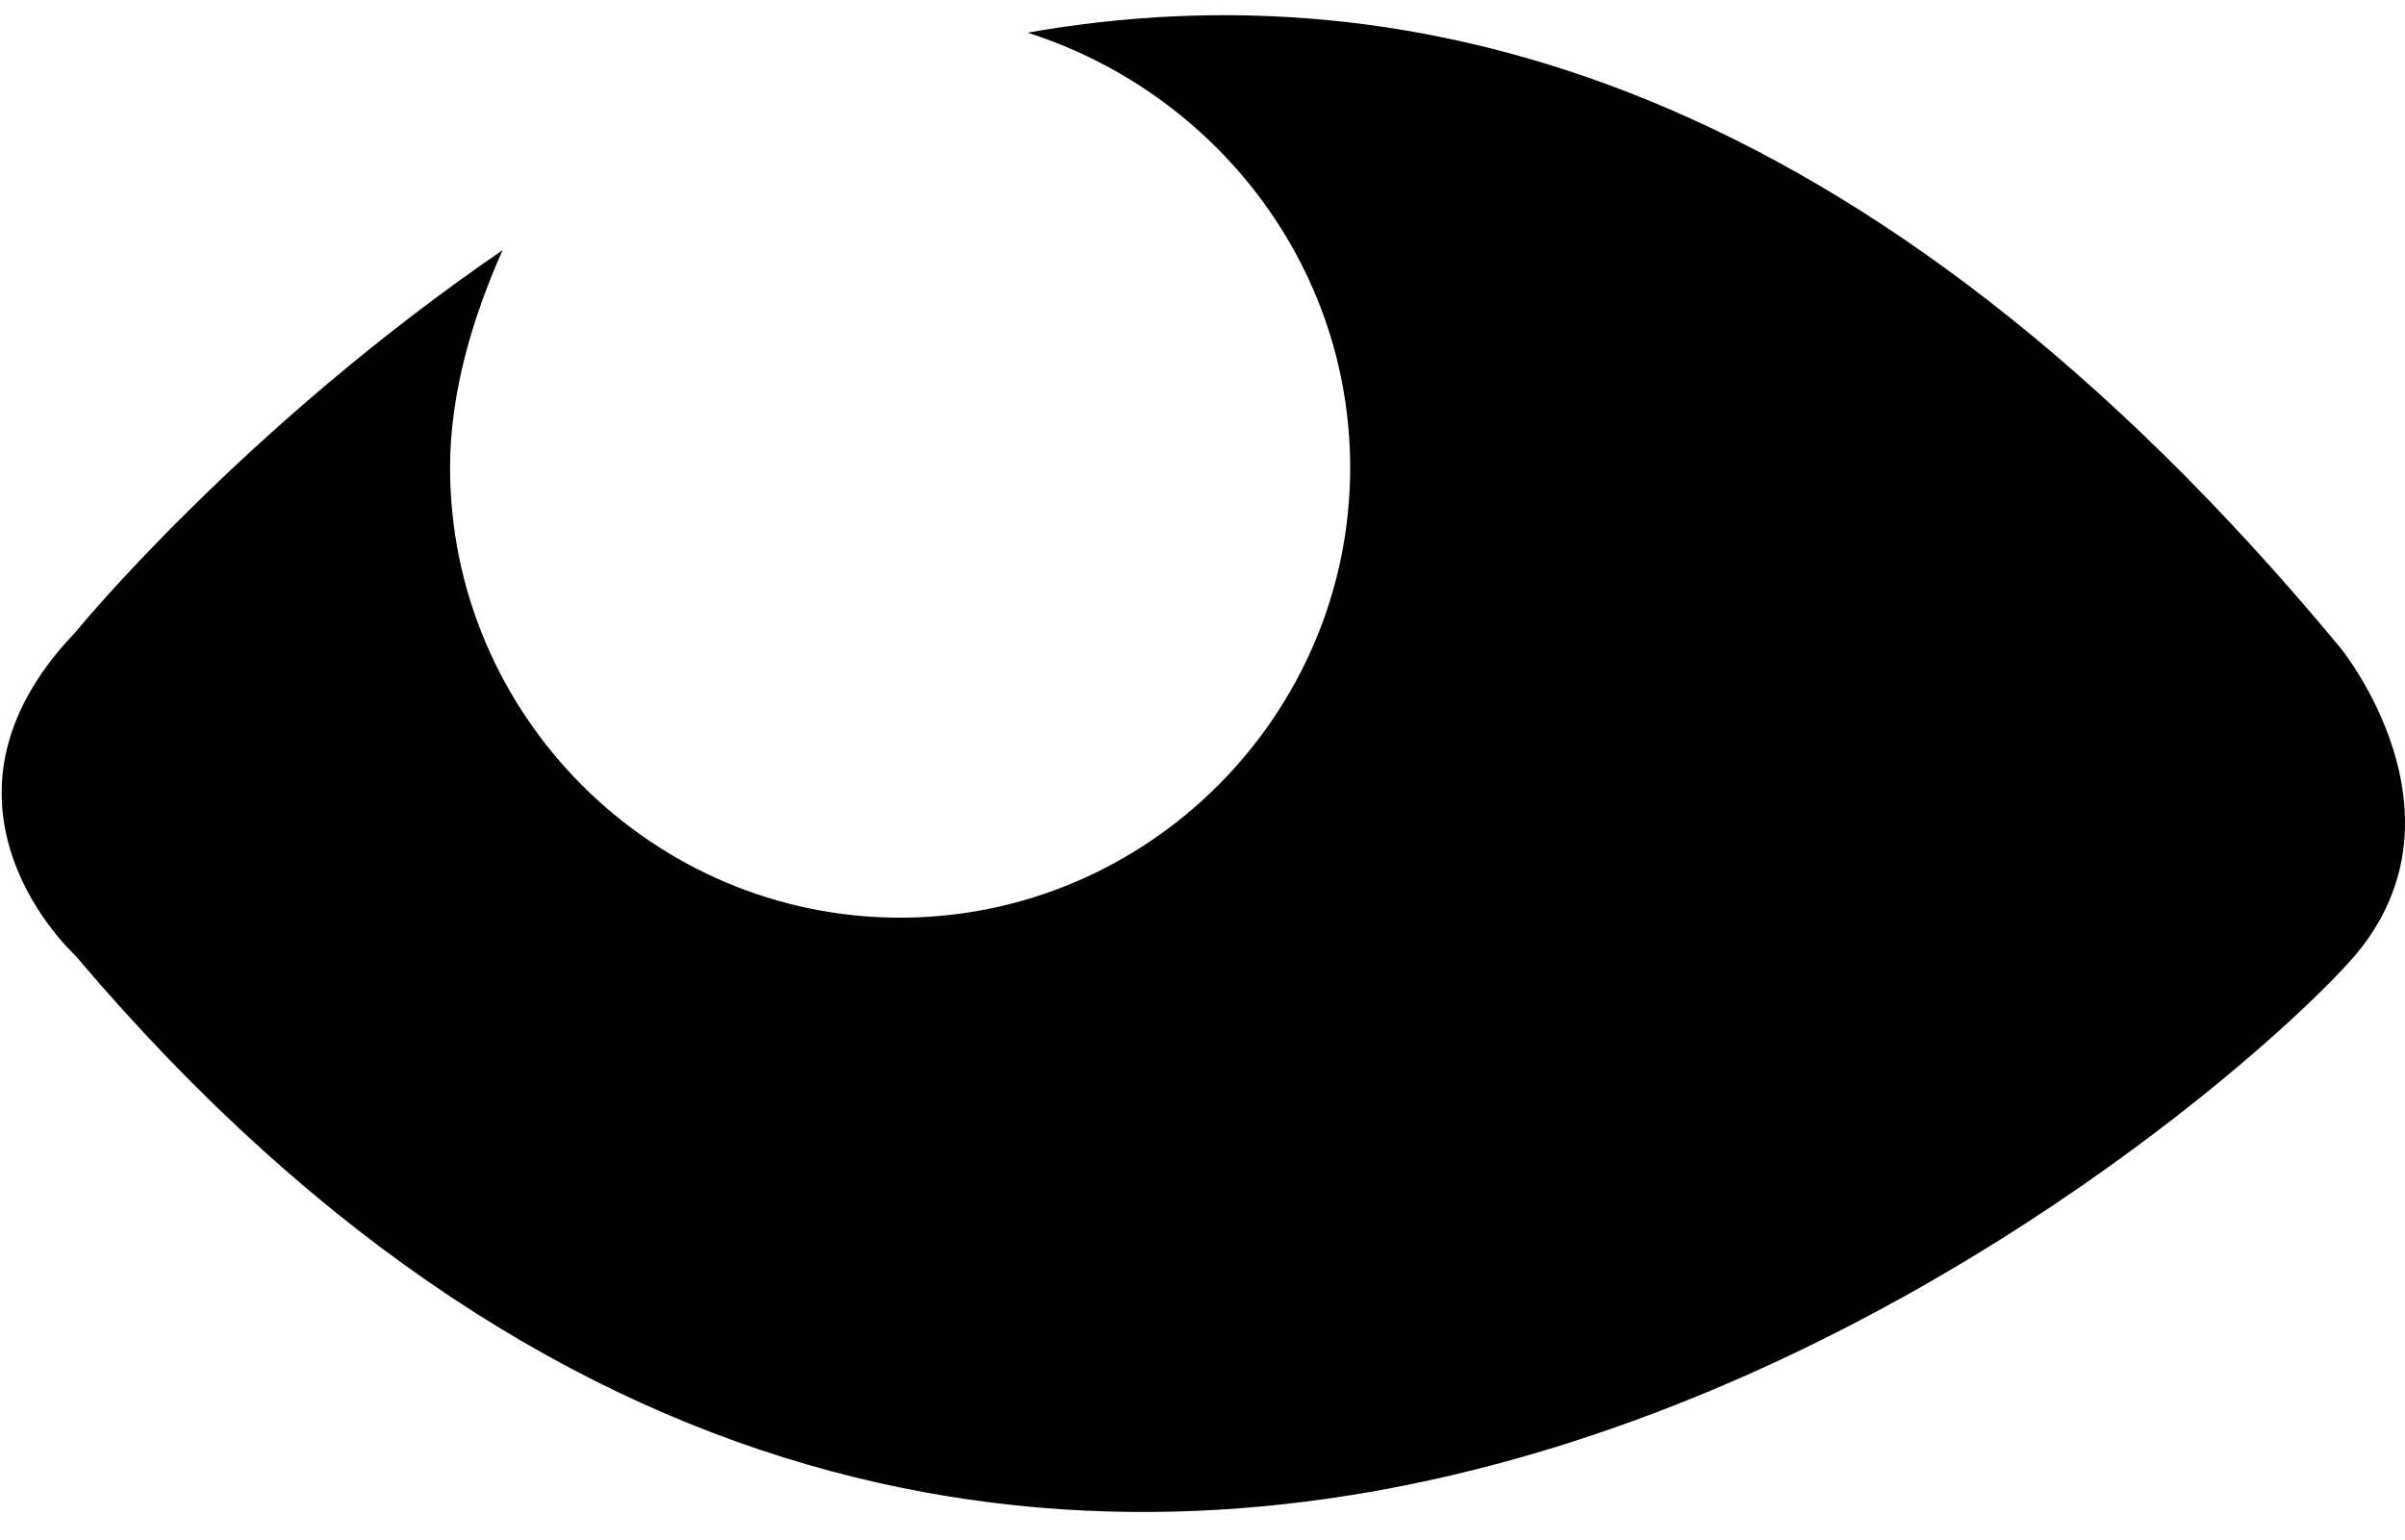 <svg viewBox="0 0 1641.611 1051.568" xmlns="http://www.w3.org/2000/svg"><path d="M1597.44 442.132c-322.56-389.12-634.88-465.92-896-419.84 128 40.96 220.16 158.72 220.16 296.96 0 168.96-138.24 307.2-307.2 307.2s-307.2-138.24-307.2-307.2c0-51.2 15.36-102.4 35.84-148.48-179.2 122.88-291.84 261.12-291.84 261.12-112.64 117.76 0 220.16 0 220.16 675.84 798.72 1464.32 107.52 1556.48 0 81.92-97.28-10.24-209.92-10.24-209.92z"/></svg>